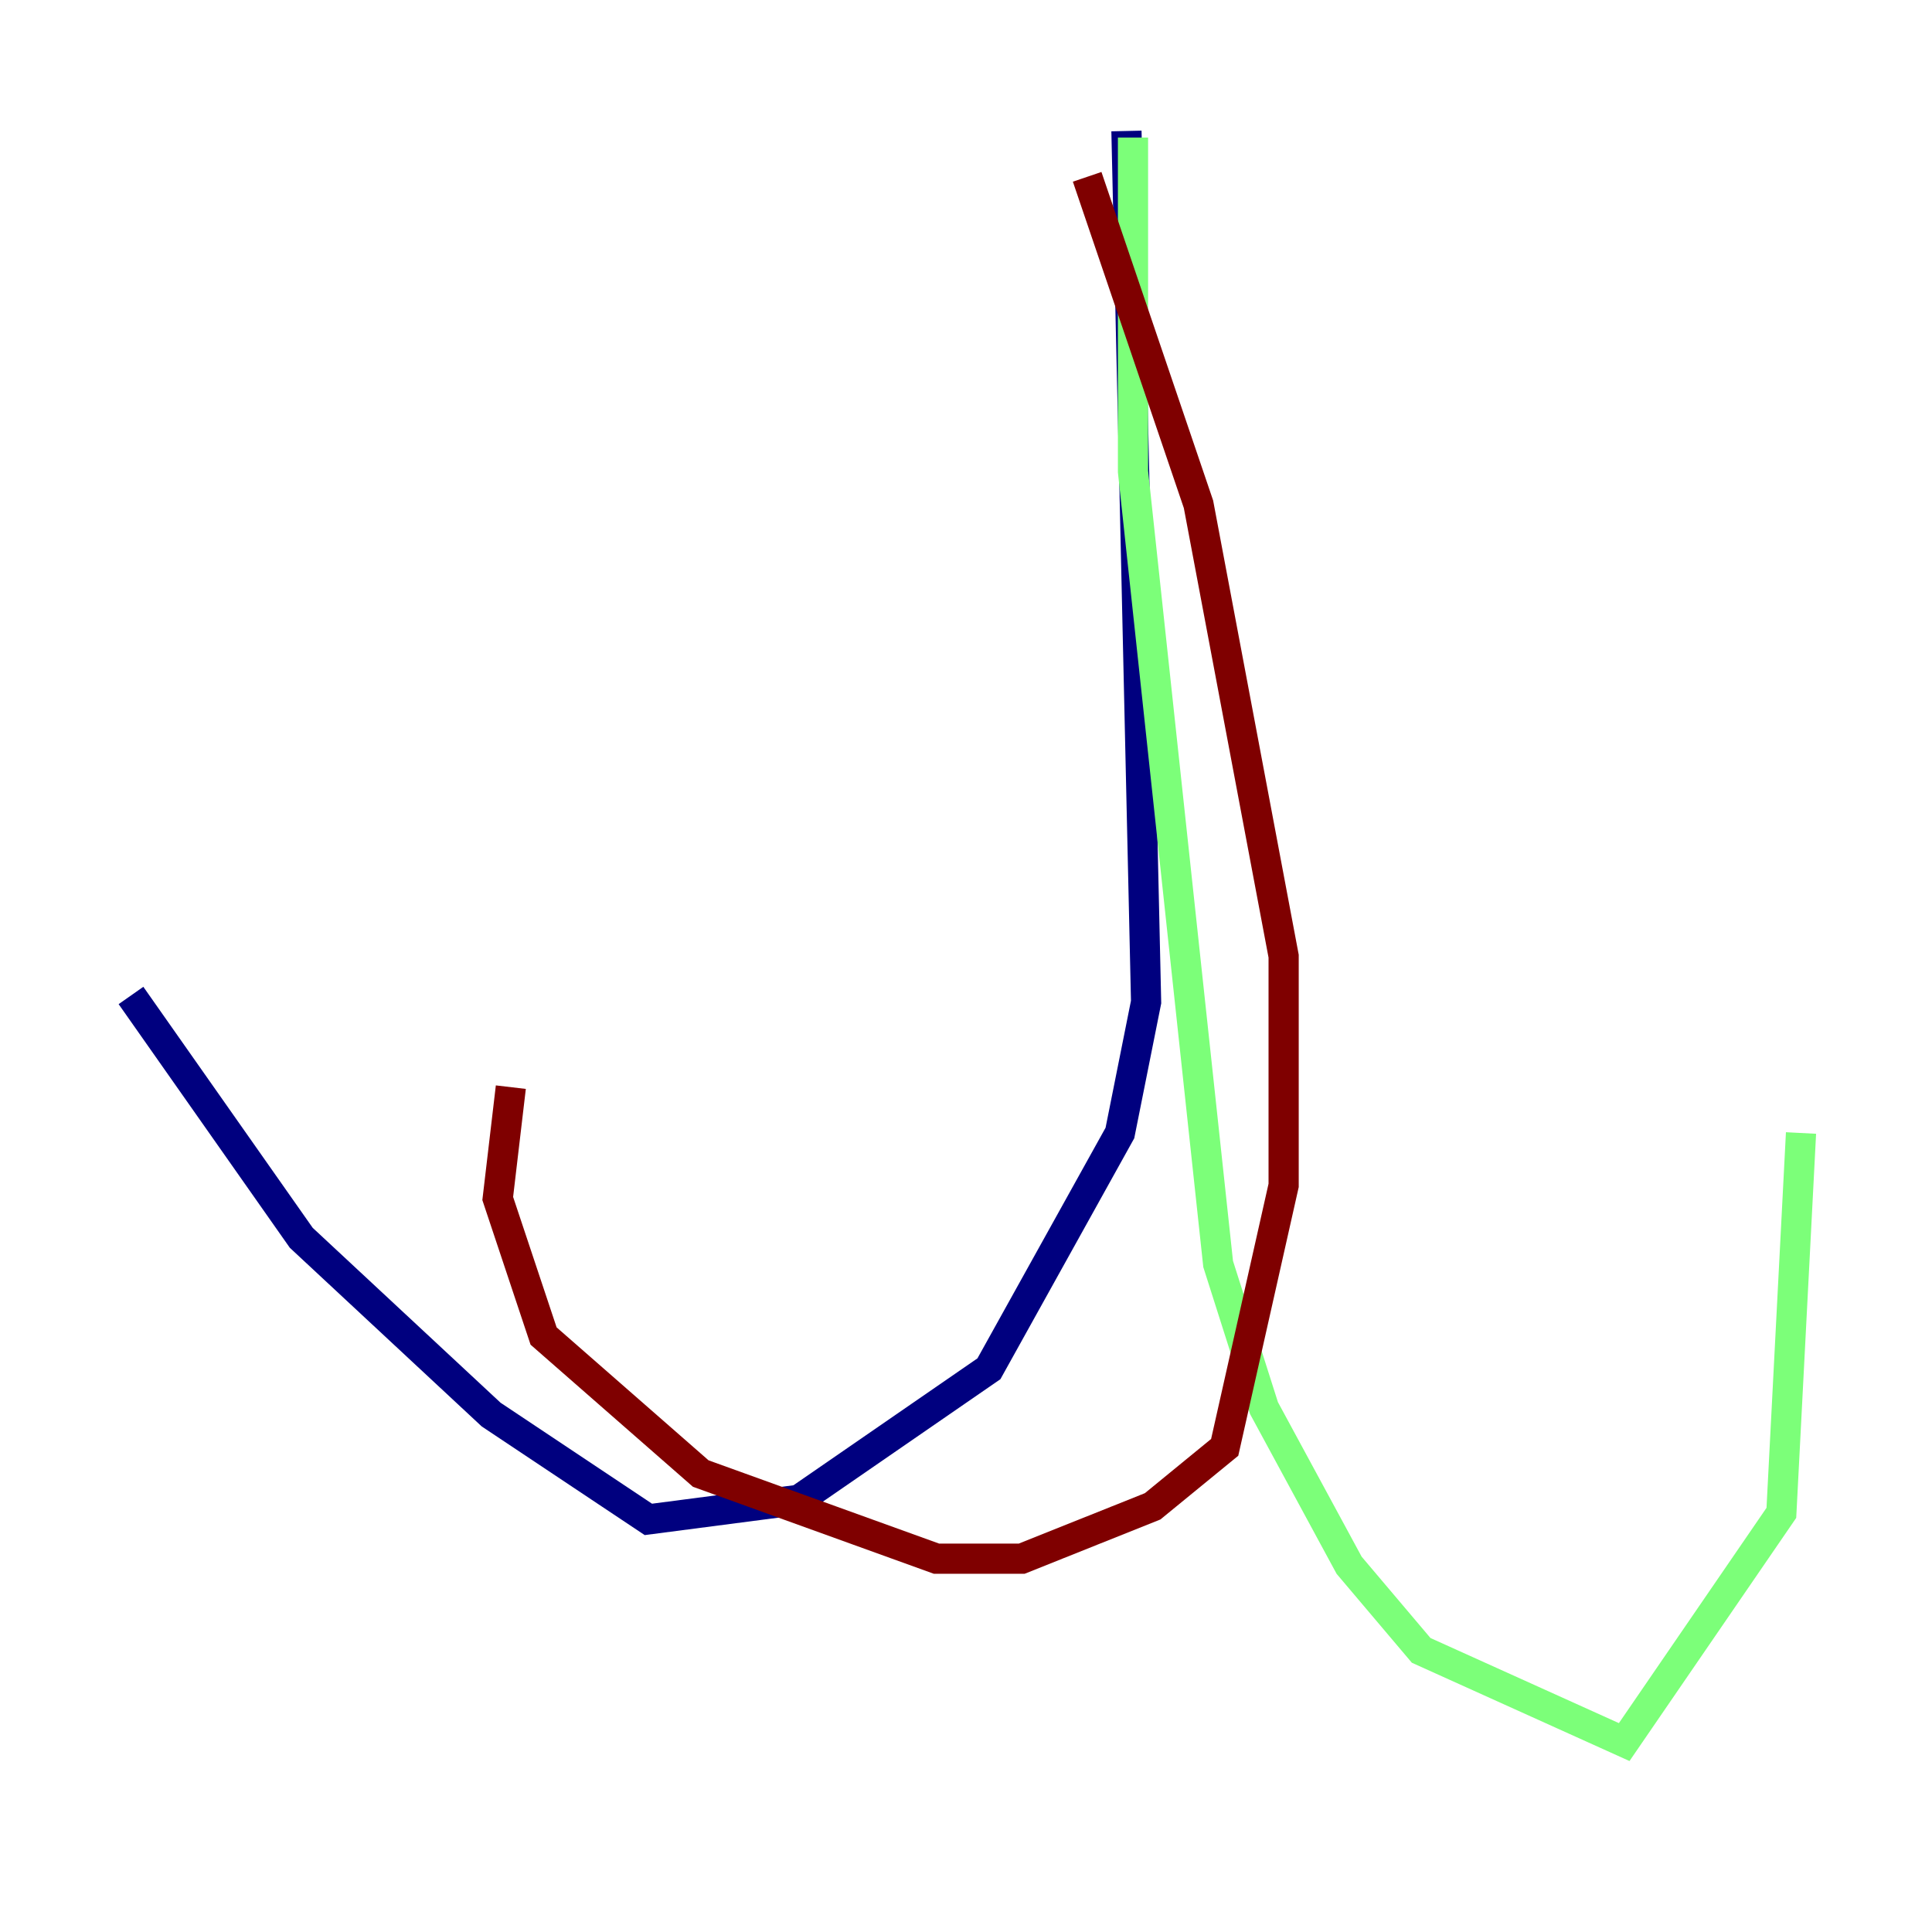 <?xml version="1.0" encoding="utf-8" ?>
<svg baseProfile="tiny" height="128" version="1.2" viewBox="0,0,128,128" width="128" xmlns="http://www.w3.org/2000/svg" xmlns:ev="http://www.w3.org/2001/xml-events" xmlns:xlink="http://www.w3.org/1999/xlink"><defs /><polyline fill="none" points="74.63,8.678 75.932,66.386 74.197,75.064 65.519,90.685 52.936,99.363 42.956,100.664 32.542,93.722 19.959,82.007 8.678,65.953" stroke="#00007f" stroke-width="2" /><polyline fill="none" points="75.064,9.112 75.064,31.241 80.705,83.742 83.742,93.288 89.383,103.702 94.156,109.342 107.607,115.417 118.02,100.231 119.322,75.064" stroke="#7cff79" stroke-width="2" /><polyline fill="none" points="72.027,11.715 79.403,33.41 85.044,63.349 85.044,78.536 81.139,95.891 76.366,99.797 67.688,103.268 62.047,103.268 46.427,97.627 36.014,88.515 32.976,79.403 33.844,72.027" stroke="#7f0000" stroke-width="2" /></svg>
